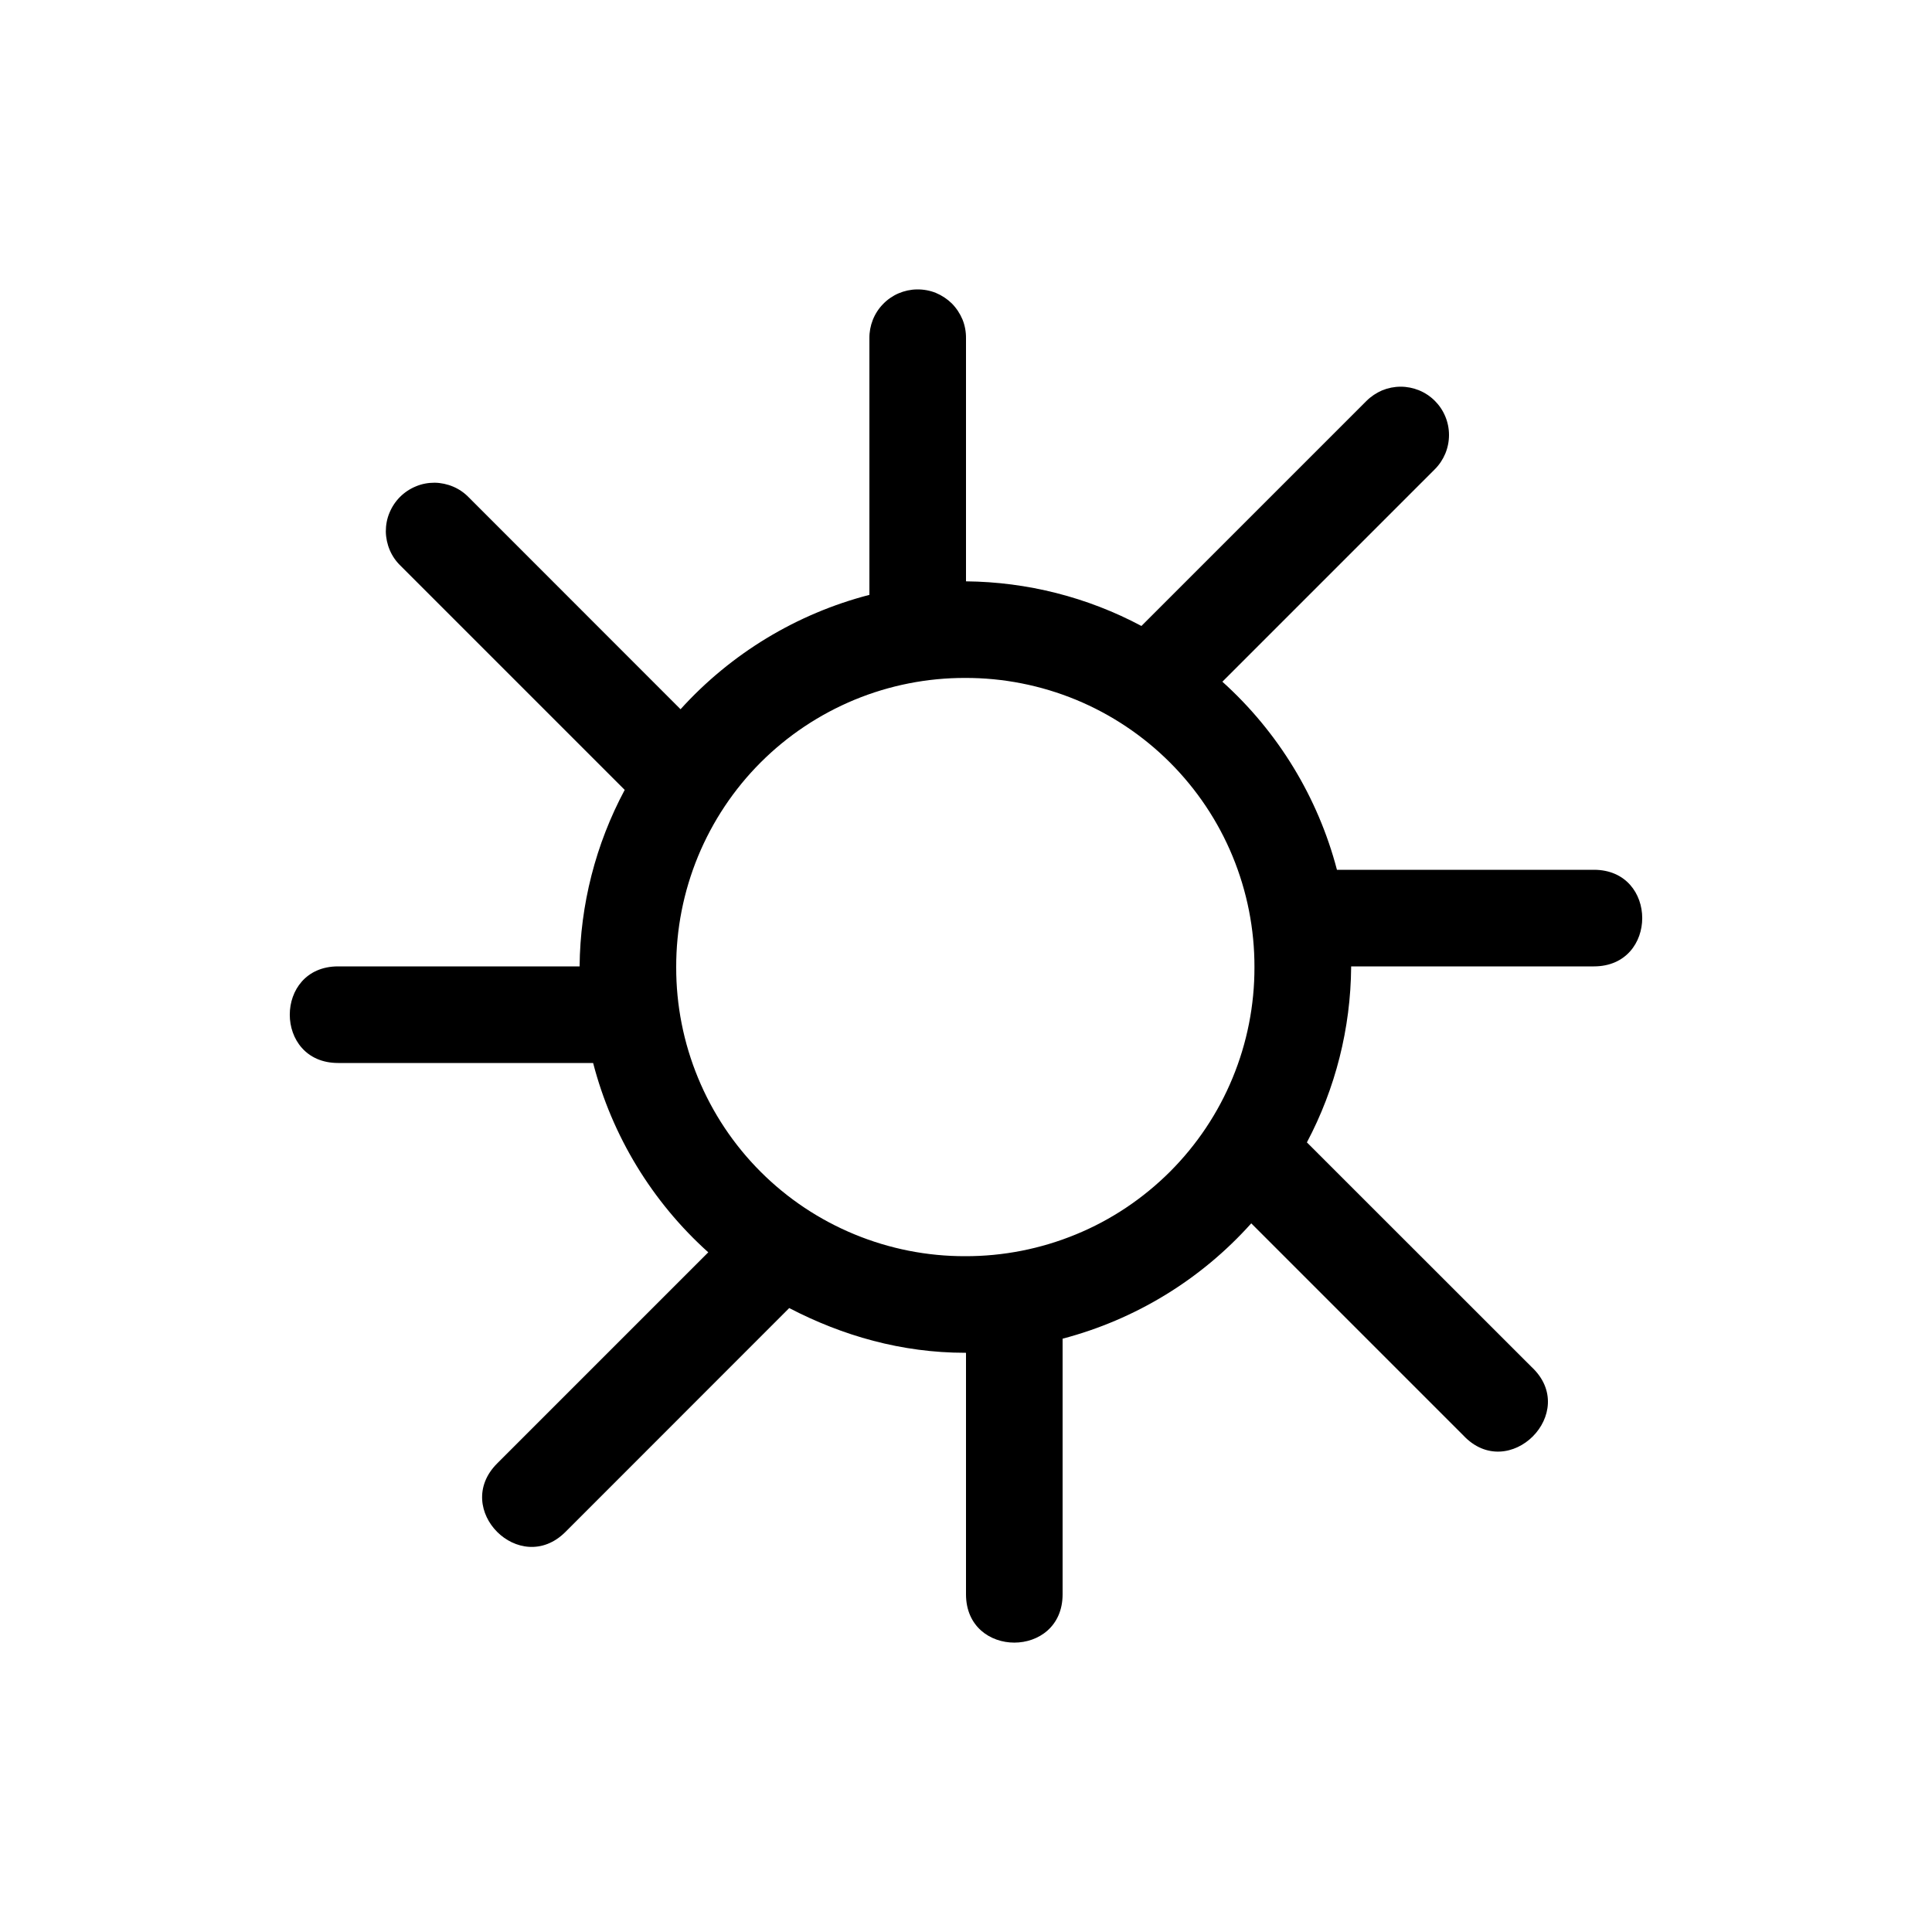 <svg width="20" height="20" viewBox="0 0 20 20" fill="none" xmlns="http://www.w3.org/2000/svg">
<path d="M9.492 2.996C9.426 2.997 9.362 3.011 9.301 3.037C9.241 3.063 9.186 3.101 9.141 3.148C9.095 3.195 9.059 3.251 9.035 3.312C9.011 3.373 8.999 3.438 9 3.504V6.158C8.247 6.353 7.567 6.765 7.045 7.342L4.854 5.15C4.808 5.102 4.753 5.064 4.692 5.038C4.631 5.012 4.565 4.998 4.499 4.997C4.432 4.997 4.366 5.009 4.305 5.035C4.244 5.06 4.188 5.097 4.141 5.144C4.094 5.191 4.057 5.247 4.032 5.308C4.006 5.369 3.994 5.435 3.994 5.502C3.995 5.568 4.009 5.634 4.035 5.695C4.061 5.756 4.099 5.811 4.147 5.857L6.467 8.177C6.166 8.739 6.006 9.366 6 10.004H3.5C2.833 10.004 2.833 11.004 3.5 11.004H6.14C6.336 11.76 6.751 12.442 7.332 12.964L5.146 15.15C4.675 15.622 5.382 16.33 5.854 15.858L8.17 13.541C8.72 13.827 9.332 14.004 9.992 14.004H10V16.504C10 17.171 11 17.171 11 16.504V13.858C11.754 13.66 12.433 13.245 12.953 12.664L15.147 14.858C15.618 15.363 16.361 14.621 15.854 14.15L13.529 11.826C13.825 11.267 13.982 10.645 13.987 10.012V10.004H16.5C17.167 10.004 17.167 9.004 16.5 9.004H13.84C13.643 8.253 13.231 7.577 12.654 7.057L14.854 4.857C14.9 4.811 14.937 4.755 14.962 4.695C14.987 4.634 15 4.569 15 4.503C15 4.437 14.987 4.372 14.962 4.312C14.937 4.251 14.9 4.196 14.854 4.15C14.807 4.103 14.752 4.066 14.691 4.041C14.63 4.016 14.565 4.003 14.5 4.003C14.434 4.003 14.369 4.016 14.308 4.041C14.248 4.067 14.192 4.104 14.146 4.15L11.816 6.48C11.257 6.182 10.634 6.024 10 6.018V3.504C10.001 3.437 9.989 3.37 9.964 3.308C9.938 3.246 9.901 3.19 9.854 3.142C9.806 3.095 9.75 3.058 9.688 3.032C9.626 3.007 9.559 2.995 9.492 2.996ZM9.992 7.018C10.385 7.017 10.775 7.094 11.139 7.244C11.502 7.394 11.833 7.615 12.111 7.893C12.389 8.171 12.61 8.501 12.76 8.865C12.91 9.229 12.987 9.619 12.986 10.012C12.987 10.405 12.91 10.795 12.76 11.158C12.61 11.522 12.389 11.852 12.111 12.13C11.832 12.408 11.502 12.629 11.139 12.778C10.775 12.928 10.385 13.005 9.992 13.004C9.599 13.005 9.209 12.928 8.846 12.778C8.482 12.628 8.152 12.408 7.874 12.13C7.596 11.852 7.376 11.522 7.226 11.158C7.076 10.795 6.999 10.405 7 10.012C6.999 9.619 7.076 9.229 7.226 8.865C7.376 8.502 7.596 8.171 7.874 7.893C8.152 7.615 8.482 7.395 8.846 7.244C9.209 7.094 9.599 7.017 9.992 7.018Z" fill="currentColor"/>
</svg>
